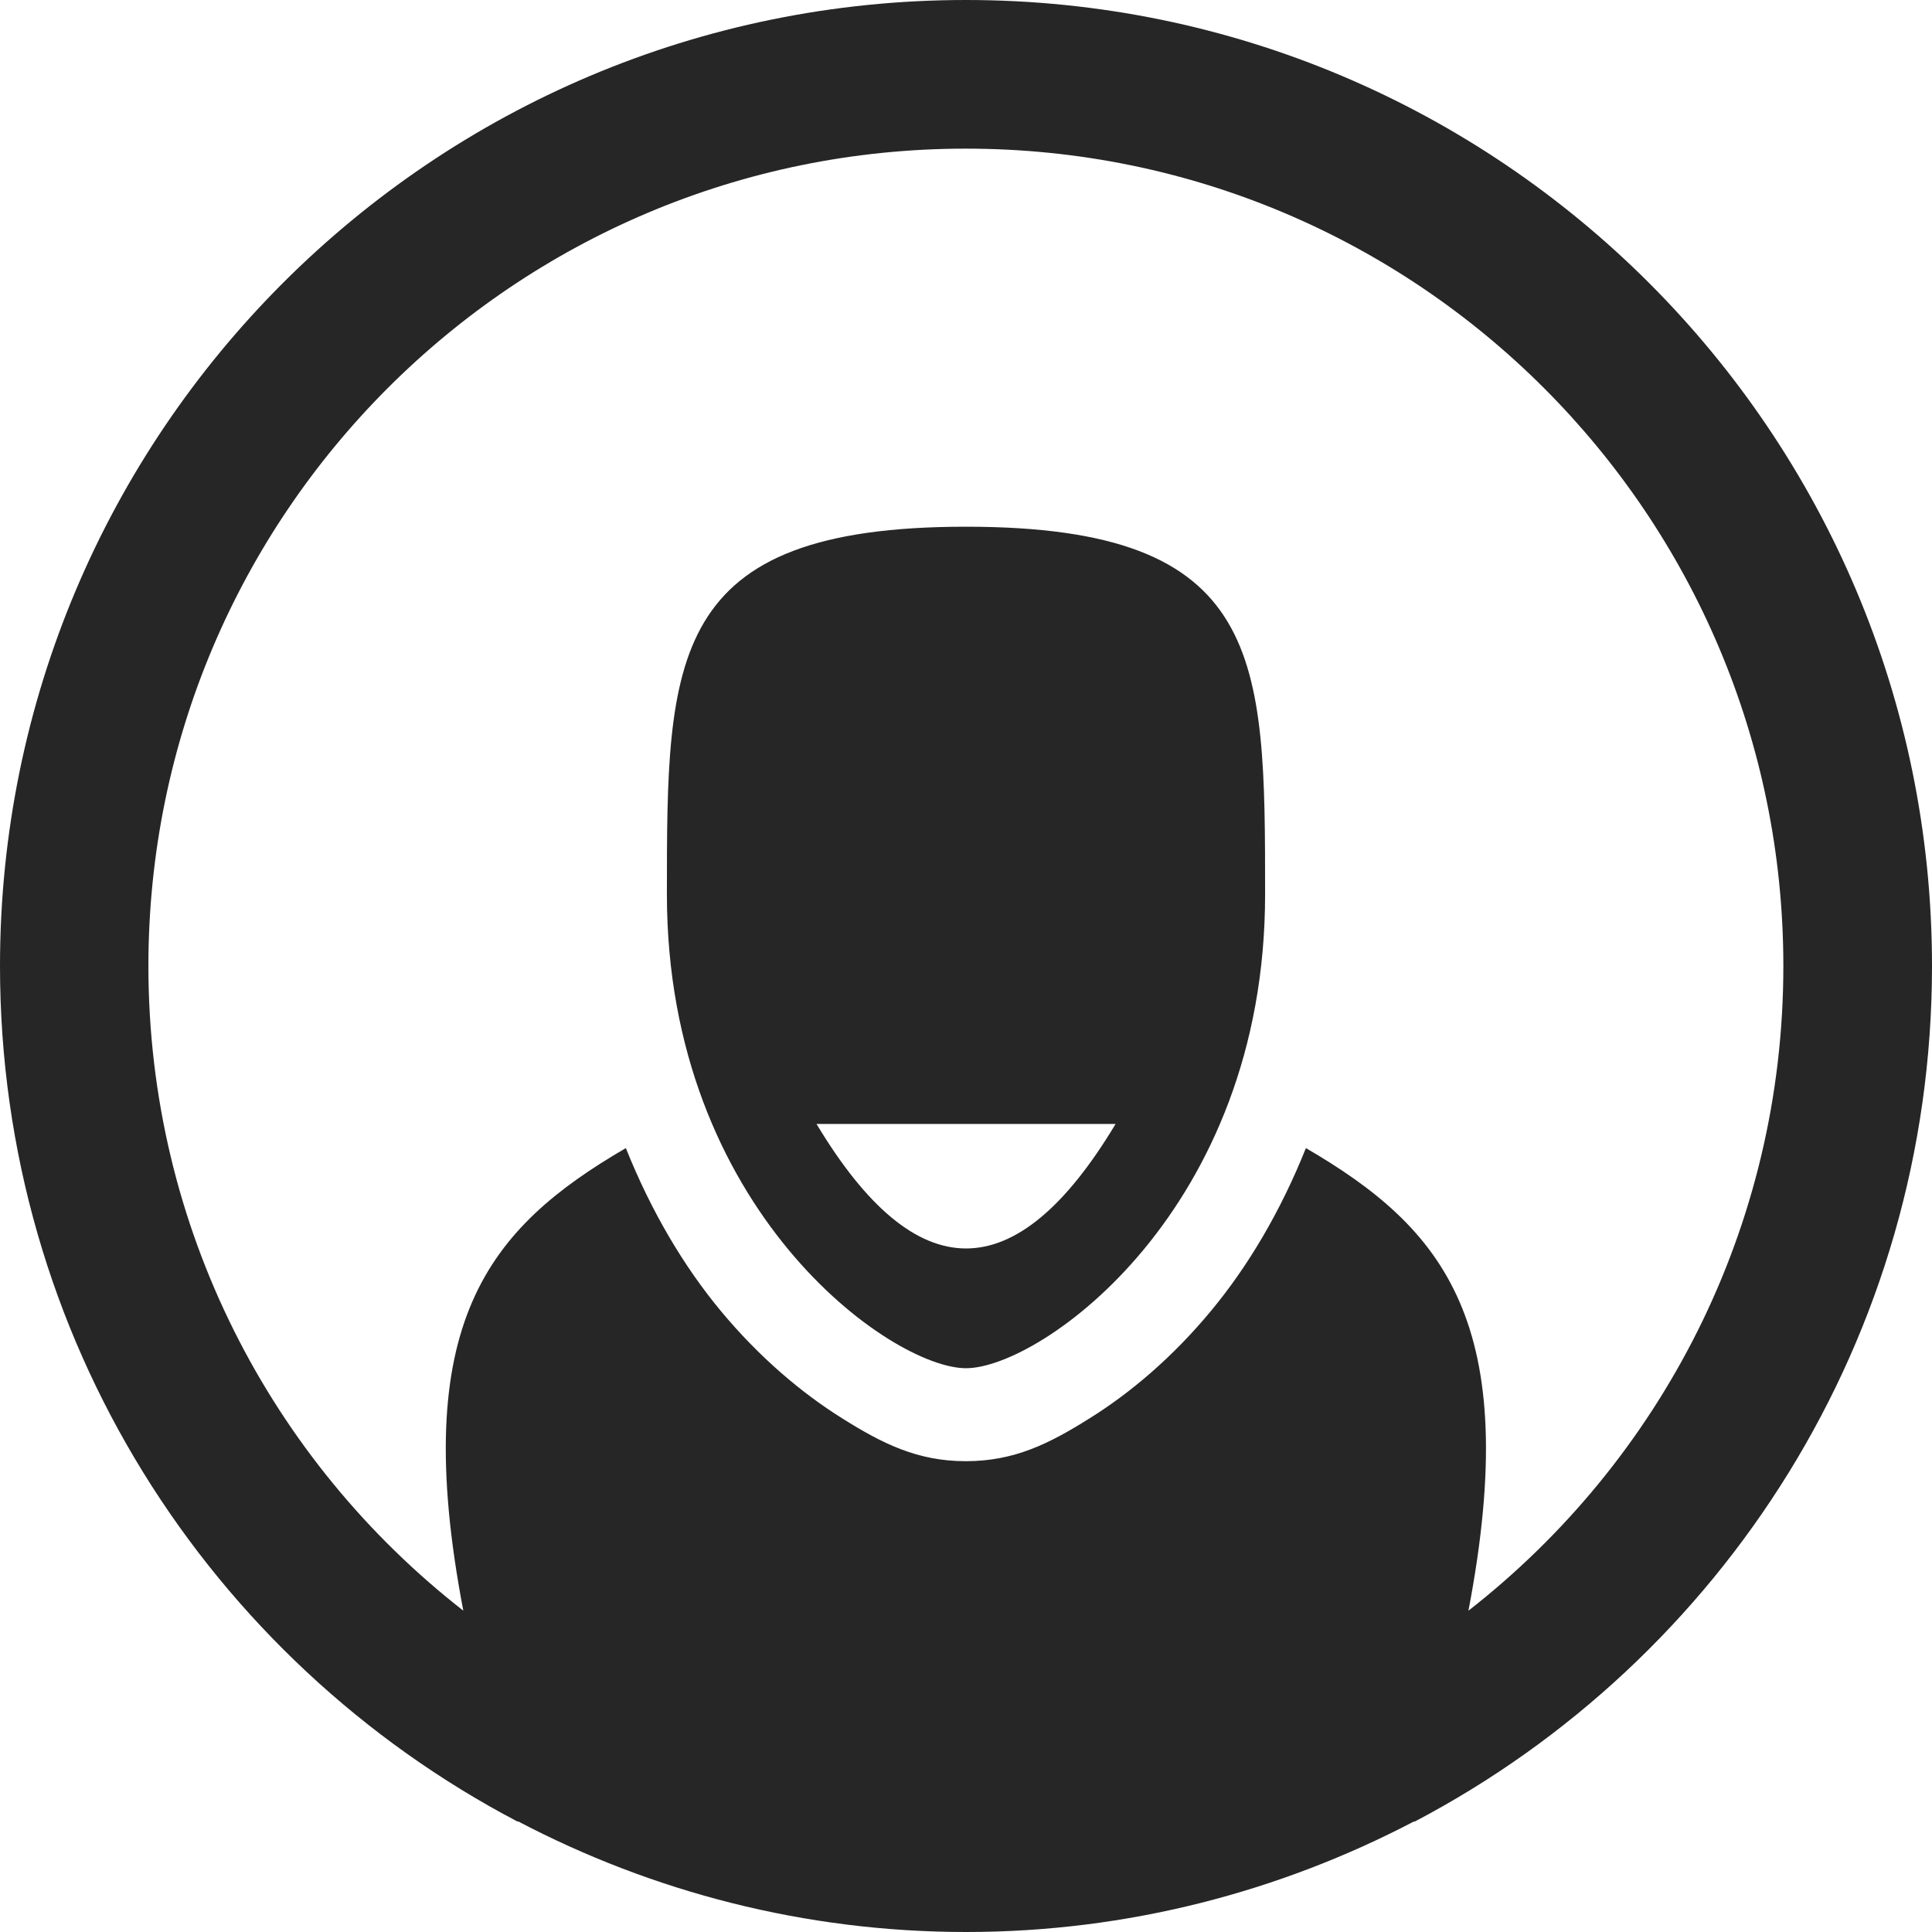 <?xml version="1.0" encoding="UTF-8" standalone="no"?>
<!-- Created with Inkscape (http://www.inkscape.org/) -->

<svg
   xmlns:dc="http://purl.org/dc/elements/1.1/"
   xmlns:cc="http://creativecommons.org/ns#"
   xmlns:rdf="http://www.w3.org/1999/02/22-rdf-syntax-ns#"
   xmlns:svg="http://www.w3.org/2000/svg"
   xmlns="http://www.w3.org/2000/svg"
   xmlns:sodipodi="http://sodipodi.sourceforge.net/DTD/sodipodi-0.dtd"
   xmlns:inkscape="http://www.inkscape.org/namespaces/inkscape"
   width="16"
   height="16"
   id="svg2"
   version="1.1"
   inkscape:version="0.48.4 r9939"
   sodipodi:docname="avatar-default-symbolic.svg">
  <defs
     id="defs4" />
  <sodipodi:namedview
     id="base"
     pagecolor="#ffffff"
     bordercolor="#666666"
     borderopacity="1.0"
     inkscape:pageopacity="0.0"
     inkscape:pageshadow="2"
     inkscape:zoom="35.4375"
     inkscape:cx="3.6684303"
     inkscape:cy="8"
     inkscape:document-units="px"
     inkscape:current-layer="layer1"
     showgrid="true"
     inkscape:snap-page="true"
     inkscape:snap-global="true"
     inkscape:snap-center="false"
     inkscape:snap-object-midpoints="false"
     showguides="true"
     inkscape:guide-bbox="true"
     inkscape:snap-bbox="true"
     inkscape:object-paths="true"
     inkscape:object-nodes="true"
     inkscape:window-width="1305"
     inkscape:window-height="744"
     inkscape:window-x="61"
     inkscape:window-y="24"
     inkscape:window-maximized="1"
     inkscape:snap-midpoints="false"
     inkscape:snap-grids="true"
     inkscape:snap-to-guides="false"
     fit-margin-top="0"
     fit-margin-left="0"
     fit-margin-right="0"
     fit-margin-bottom="0">
    <inkscape:grid
       type="xygrid"
       id="grid3002"
       empspacing="5"
       visible="true"
       enabled="true"
       snapvisiblegridlinesonly="true"
       originx="0px"
       originy="-1.4765625e-05px" />
  </sodipodi:namedview>
  <g
     inkscape:label="Layer 1"
     inkscape:groupmode="layer"
     id="layer1"
     transform="translate(0,-1036.362)">
    <path
       style="fill:#262626;fill-opacity:1;fill-rule:nonzero;stroke:none"
       d="m 8,1036.362 c -4.418,0 -8,3.582 -8,8 0,3.078 1.736,5.747 4.285,7.085 0.002,0 0.006,0 0.008,0 1.108,0.581 2.37,0.915 3.708,0.915 1.338,0 2.599,-0.335 3.708,-0.915 0.002,0 0.006,0 0.008,0 C 14.264,1050.109 16,1047.44 16,1044.362 c 0,-4.418 -3.582,-8 -8,-8 z m 0,1.231 c 3.739,0 6.769,3.031 6.769,6.769 0,2.17 -1.019,4.099 -2.608,5.339 0.456,-2.385 -0.208,-3.168 -1.346,-3.831 -0.212,0.53 -0.483,0.983 -0.785,1.347 -0.322,0.389 -0.674,0.684 -1.008,0.892 -0.333,0.209 -0.622,0.354 -1.023,0.354 -0.401,0 -0.69,-0.145 -1.023,-0.354 -0.333,-0.208 -0.685,-0.503 -1.008,-0.892 -0.302,-0.364 -0.573,-0.817 -0.785,-1.347 -1.138,0.663 -1.802,1.446 -1.346,3.831 -1.588,-1.239 -2.608,-3.168 -2.608,-5.339 0,-3.739 3.031,-6.769 6.769,-6.769 z m 0,3.131 c -2.476,0 -2.477,1.087 -2.477,3.046 0,2.612 1.858,3.923 2.477,3.923 0.619,0 2.477,-1.31 2.477,-3.923 0,-1.96 -0.001,-3.046 -2.477,-3.046 z m -1.238,4.946 2.477,0 c -0.825,1.375 -1.652,1.375 -2.477,0 z"
       id="path3939"
       inkscape:connector-curvature="0" />
  </g>
</svg>
